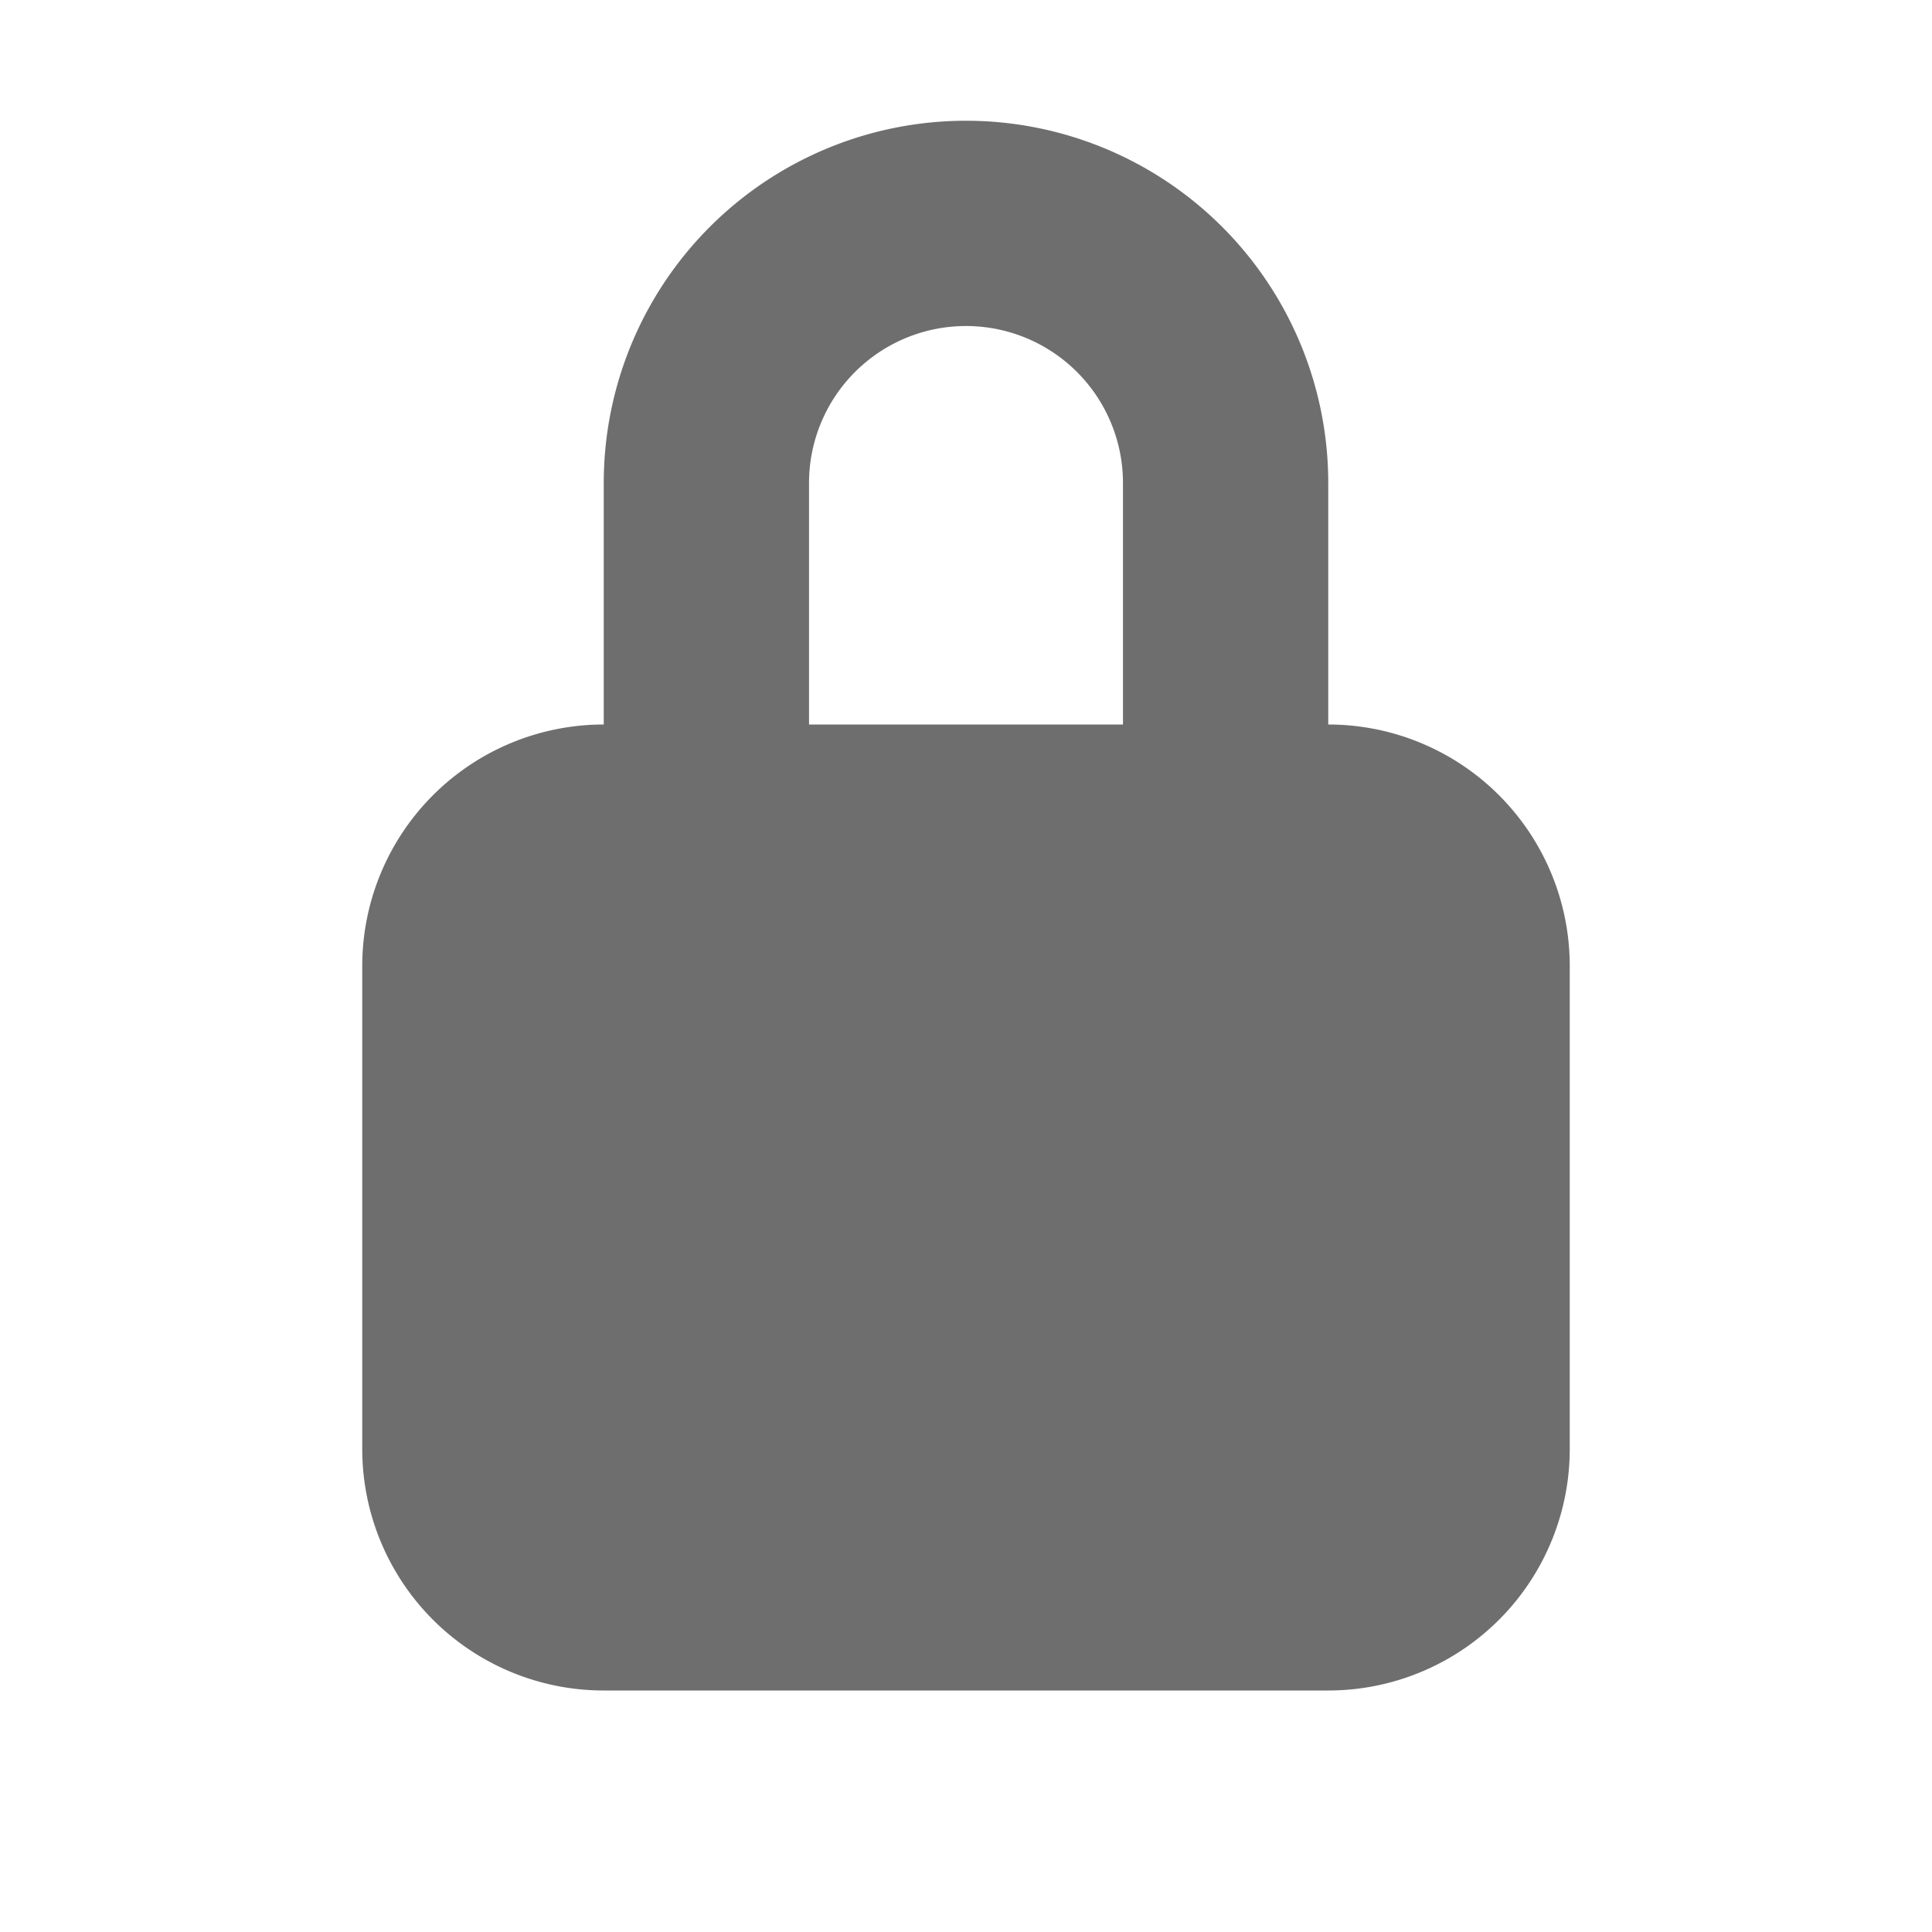<svg width="16" height="16" viewBox="0 0 16 16" xmlns="http://www.w3.org/2000/svg"><rect width="16" height="16" fill="none"/><path d="M5 6h6a2 2 0 0 1 2 2v4a2 2 0 0 1-2 2H5a2 2 0 0 1-2-2V8a2 2 0 0 1 2-2zm3-3.3A1.3 1.3 0 0 0 6.7 4v3a1.3 1.3 0 0 0 2.6 0V4A1.3 1.3 0 0 0 8 2.7zM8 1a3 3 0 0 1 3 3v3a3 3 0 1 1-6 0V4a3 3 0 0 1 3-3z" fill="#6E6E6E" fill-rule="nonzero"/></svg>